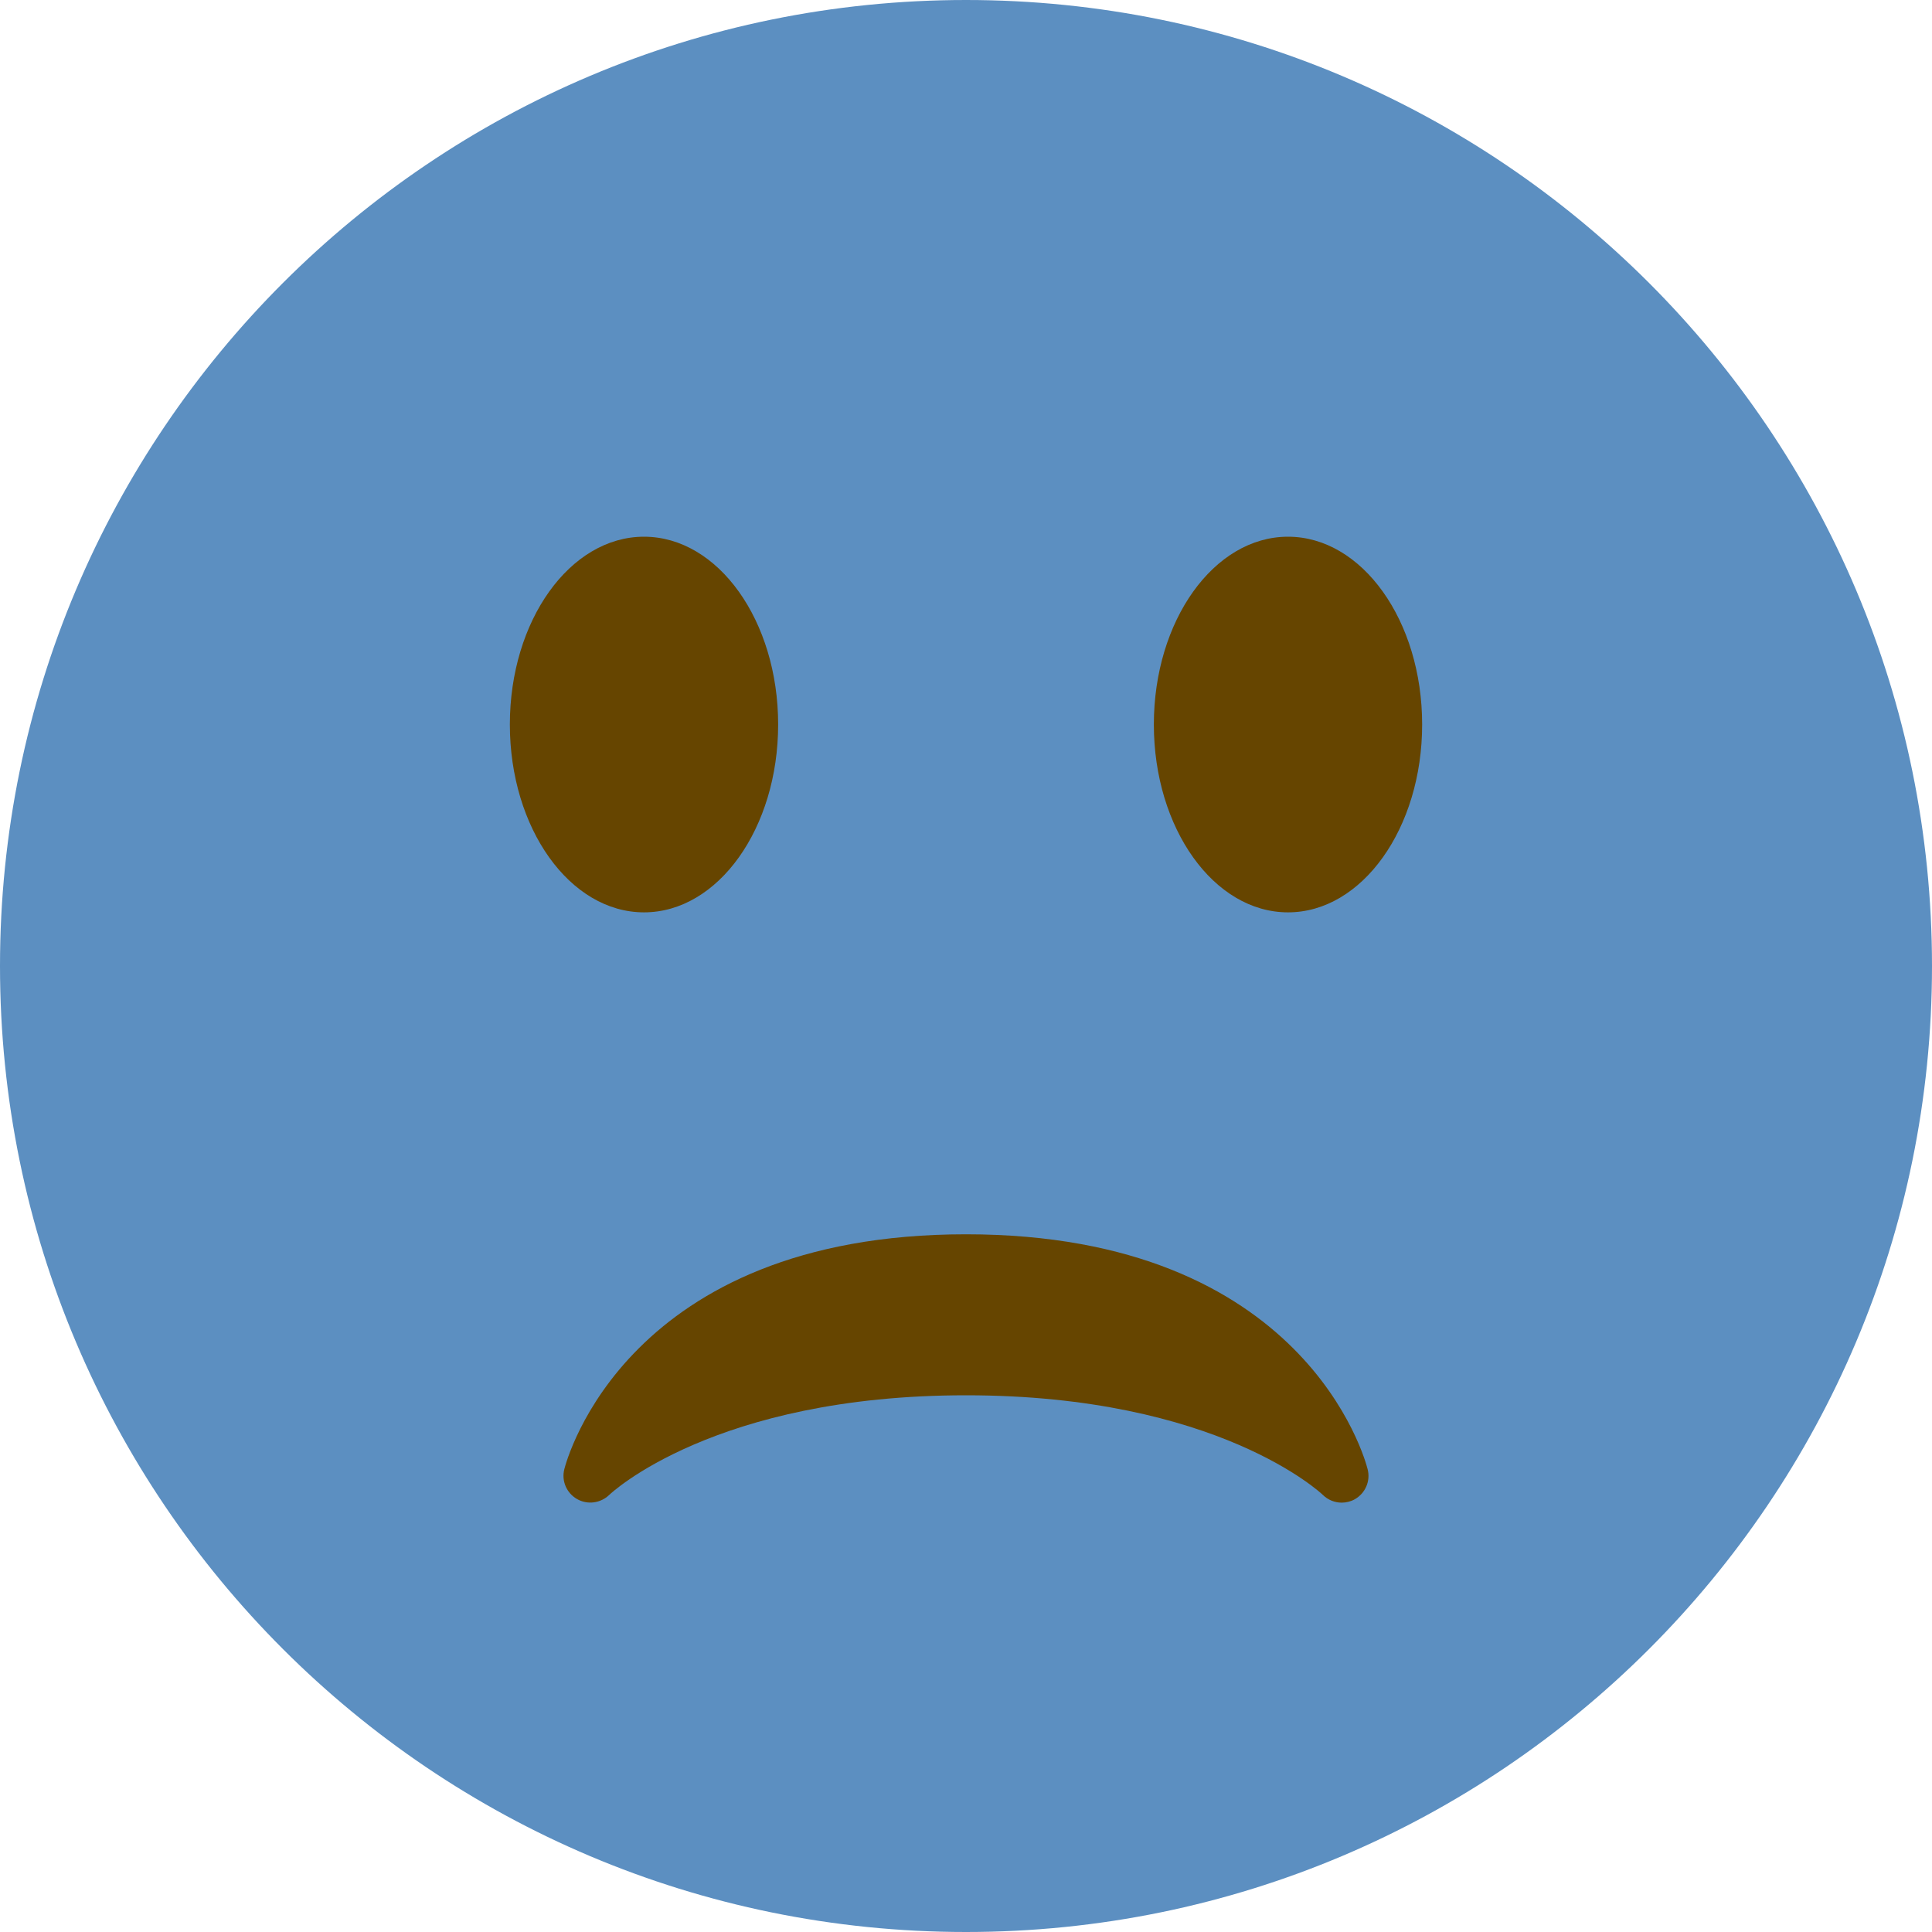 <svg width="30" height="30" viewBox="0 0 30 30" fill="none" xmlns="http://www.w3.org/2000/svg">
<path d="M15 30C23.284 30 30 23.284 30 15C30 6.716 23.284 0 15 0C6.716 0 0 6.716 0 15C0 23.284 6.716 30 15 30Z" fill="#5C8FC1"/>
<path d="M21.237 22.816C21.2 22.666 20.264 19.166 15 19.166C9.735 19.166 8.8 22.666 8.762 22.816C8.717 22.997 8.798 23.184 8.96 23.277C9.122 23.37 9.326 23.342 9.46 23.213C9.476 23.197 11.088 21.666 15 21.666C18.912 21.666 20.525 23.197 20.54 23.212C20.62 23.291 20.727 23.333 20.833 23.333C20.903 23.333 20.974 23.316 21.038 23.28C21.202 23.186 21.283 22.997 21.237 22.816Z" fill="#664500"/>
<path d="M10 14.167C11.151 14.167 12.083 12.861 12.083 11.25C12.083 9.639 11.151 8.334 10 8.334C8.849 8.334 7.917 9.639 7.917 11.25C7.917 12.861 8.849 14.167 10 14.167Z" fill="#664500"/>
<path d="M20 14.167C21.151 14.167 22.083 12.861 22.083 11.25C22.083 9.639 21.151 8.334 20 8.334C18.849 8.334 17.917 9.639 17.917 11.25C17.917 12.861 18.849 14.167 20 14.167Z" fill="#664500"/>
</svg>
